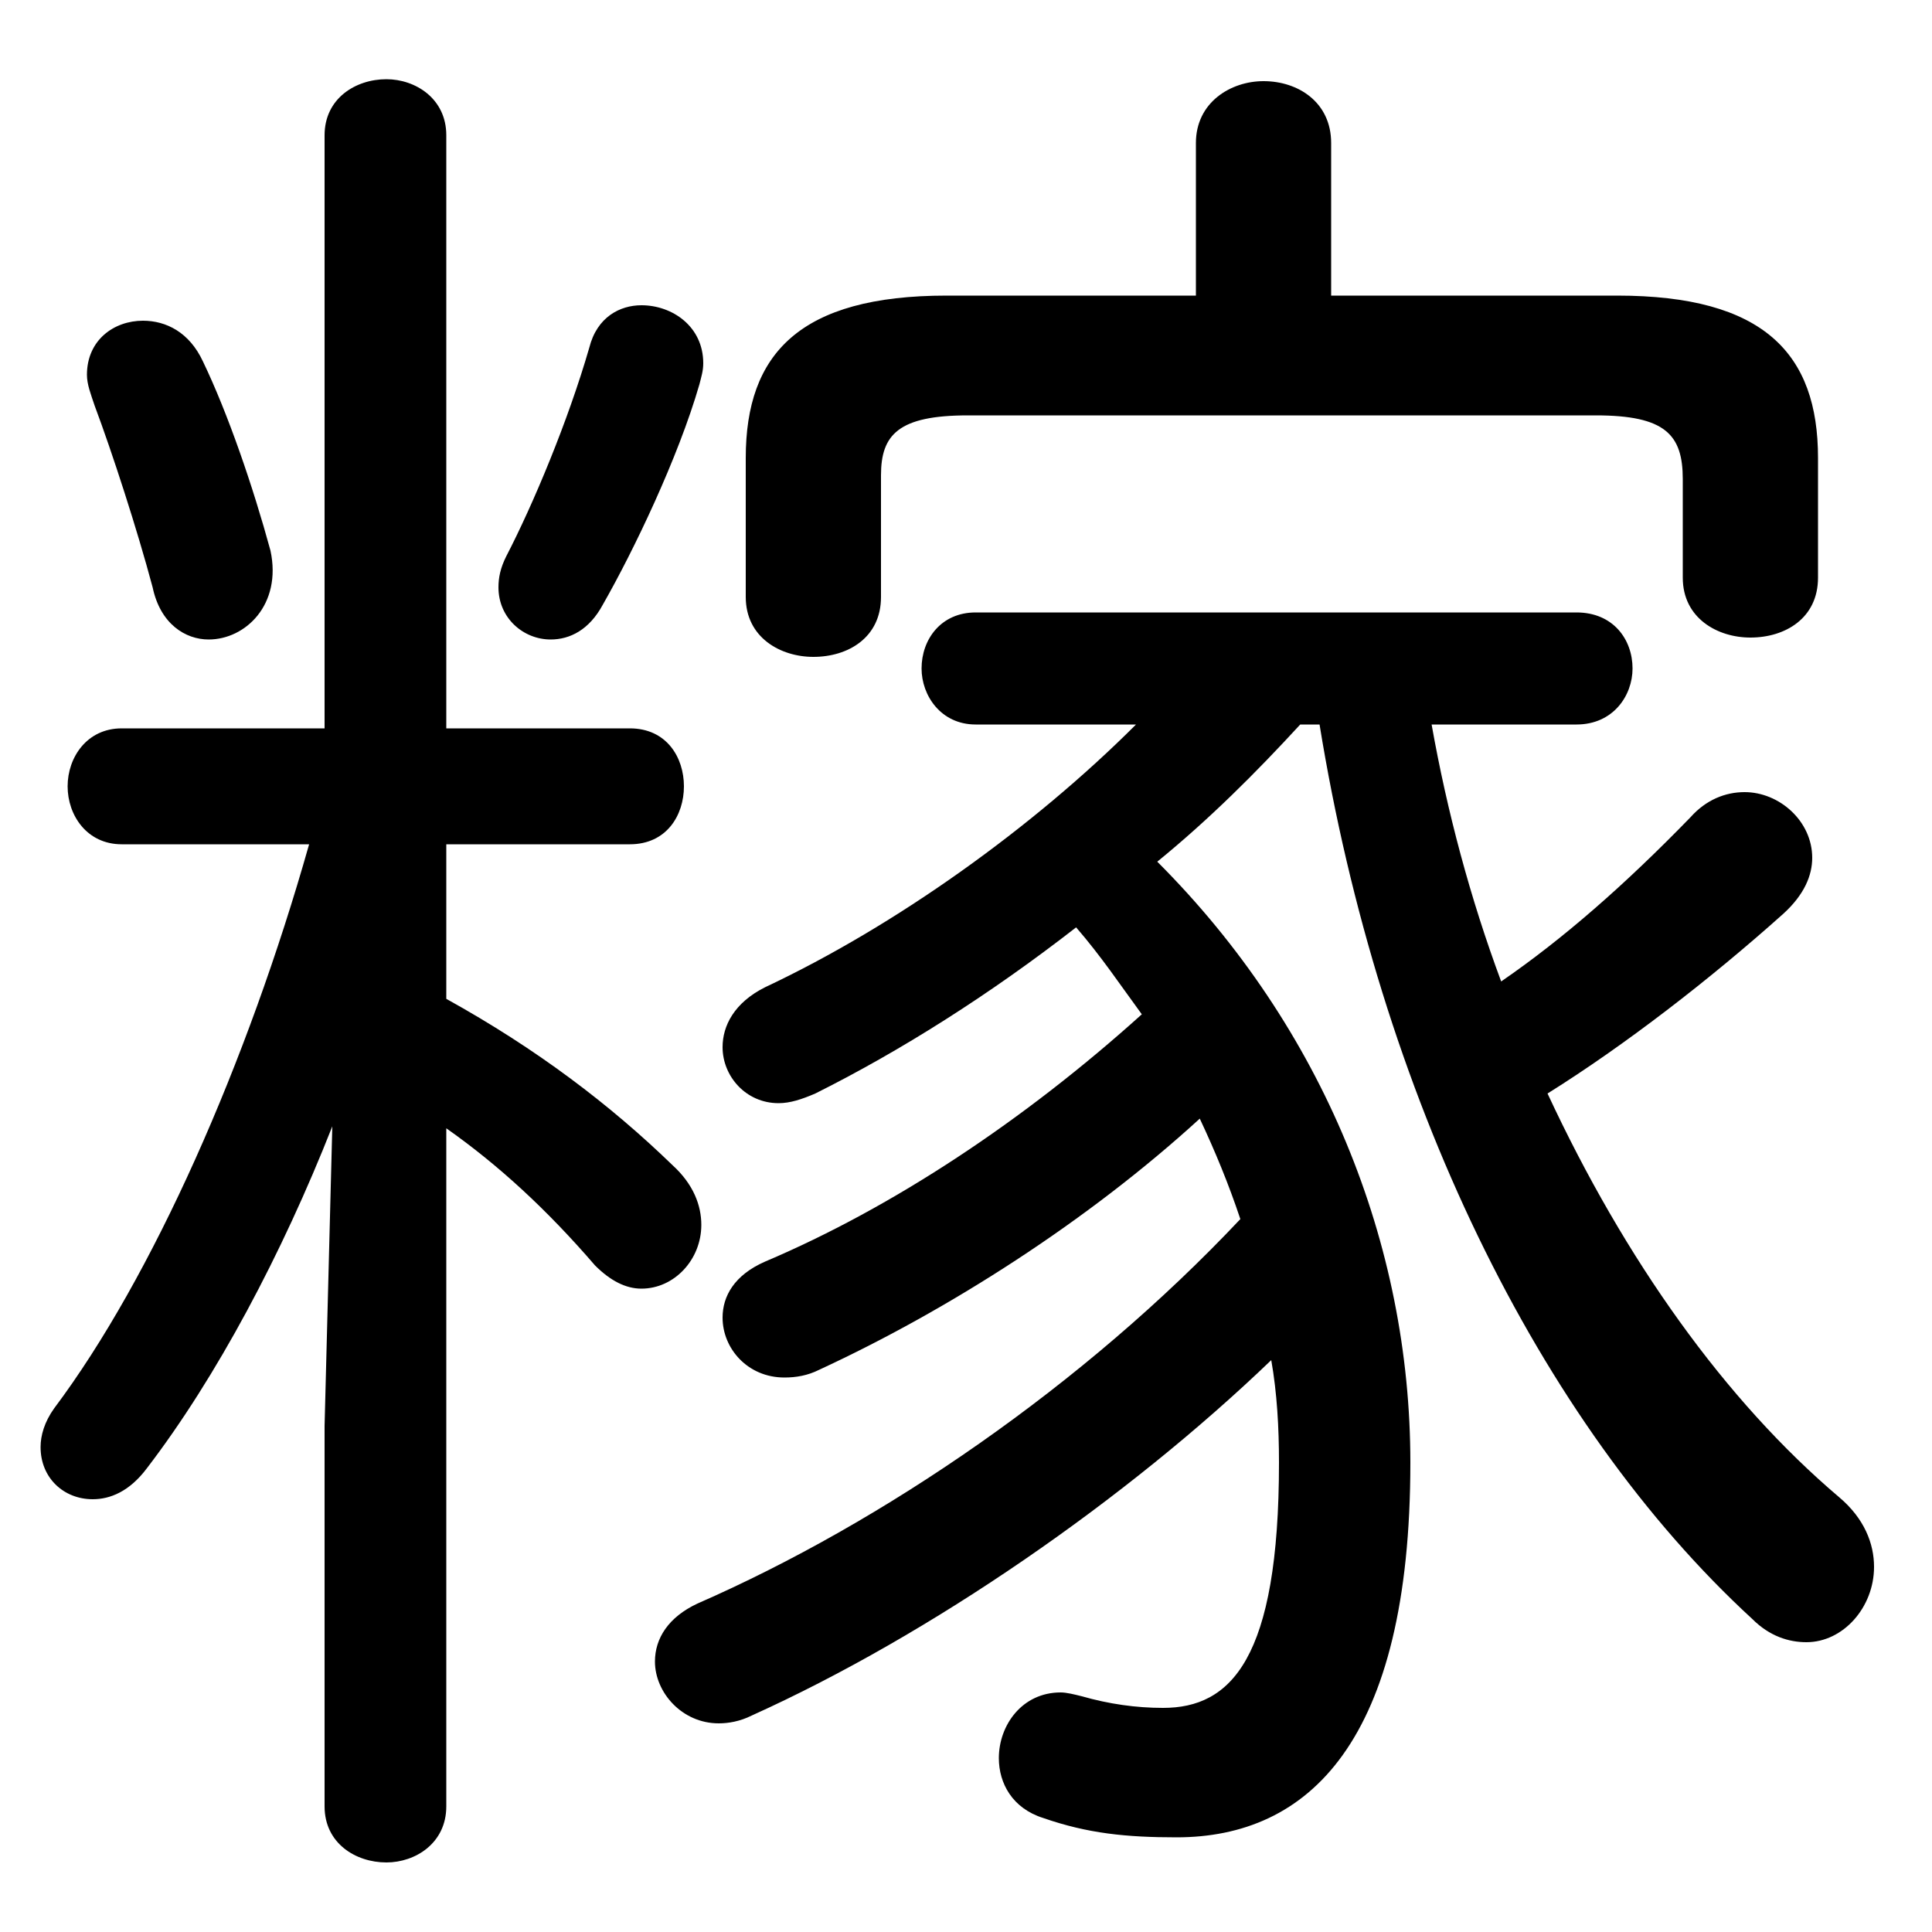 <svg xmlns="http://www.w3.org/2000/svg" viewBox="0 -44.0 50.0 50.0">
    <rect x="0" y="-44.0" width="50.0" height="50.0" fill="#808080" stroke="none"/>
    <g transform="scale(1, -1)">
        <!-- ボディの枠 -->
        <rect x="0" y="-6.0" width="50.0" height="50.0"
            stroke="white" fill="white"/>
        <!-- グリフ座標系の原点 -->
        <circle cx="0" cy="0" r="5" fill="white"/>
        <!-- グリフのアウトライン -->
        <g style="fill:black;stroke:#000000;stroke-width:0;stroke-linecap:round;stroke-linejoin:round;">
        <path d="M 34.45 36.35 L 34.45 40.3 C 34.45 41.35 33.6 41.9 32.7 41.9 C 31.85 41.9 30.95 41.35 30.95 40.3 L 30.95 36.35 L 24.5 36.35 C 20.7 36.35 19.3 34.85 19.3 32.15 L 19.3 28.55 C 19.3 27.5 20.2 27.0 21.05 27.0 C 21.95 27.0 22.8 27.5 22.8 28.55 L 22.8 31.7 C 22.8 32.75 23.25 33.25 25.05 33.25 L 41.3 33.25 C 43.1 33.25 43.55 32.75 43.55 31.6 L 43.55 29.05 C 43.55 28.0 44.45 27.5 45.3 27.5 C 46.2 27.5 47.05 28.0 47.05 29.05 L 47.05 32.15 C 47.05 34.85 45.65 36.35 41.85 36.35 Z M 29.4 25.25 C 26.75 22.6 23.2 20.05 19.8 18.45 C 19.0 18.05 18.7 17.45 18.7 16.9 C 18.7 16.15 19.3 15.45 20.15 15.45 C 20.45 15.45 20.75 15.55 21.1 15.7 C 23.3 16.8 25.6 18.25 27.85 20.0 C 28.5 19.25 29.0 18.5 29.55 17.75 C 26.5 15.0 23.1 12.75 19.8 11.35 C 19.0 11.0 18.7 10.45 18.7 9.9 C 18.7 9.1 19.35 8.35 20.3 8.35 C 20.6 8.35 20.9 8.4 21.2 8.55 C 24.55 10.1 28.15 12.4 31.05 15.05 C 31.45 14.2 31.8 13.35 32.1 12.45 C 28.05 8.15 22.85 4.6 18.05 2.5 C 17.3 2.15 16.95 1.6 16.95 1.0 C 16.95 0.2 17.65 -0.6 18.6 -0.6 C 18.85 -0.6 19.15 -0.55 19.45 -0.4 C 24.1 1.7 29.15 5.2 32.9 8.8 C 33.05 7.95 33.1 7.05 33.1 6.15 C 33.1 1.05 31.85 -0.2 30.1 -0.2 C 29.4 -0.2 28.7 -0.1 28.0 0.1 C 27.8 0.15 27.6 0.2 27.45 0.2 C 26.45 0.2 25.85 -0.65 25.85 -1.5 C 25.85 -2.15 26.2 -2.8 27.0 -3.05 C 28.15 -3.45 29.15 -3.55 30.45 -3.55 C 33.85 -3.55 36.5 -1.1 36.5 6.15 C 36.5 11.8 34.25 17.4 29.95 21.7 C 31.3 22.8 32.5 24.0 33.65 25.25 L 34.15 25.25 C 35.7 15.7 39.8 7.2 45.35 2.1 C 45.8 1.65 46.3 1.5 46.75 1.5 C 47.7 1.5 48.5 2.4 48.5 3.45 C 48.5 4.05 48.25 4.7 47.6 5.25 C 44.65 7.75 42.05 11.4 40.05 15.7 C 42.05 16.95 44.25 18.65 46.15 20.35 C 46.7 20.85 46.9 21.35 46.9 21.8 C 46.9 22.75 46.05 23.5 45.15 23.5 C 44.65 23.5 44.15 23.3 43.75 22.85 C 42.05 21.1 40.45 19.7 38.85 18.6 C 38.05 20.75 37.45 23.0 37.05 25.25 L 40.8 25.25 C 41.75 25.25 42.25 26.0 42.25 26.7 C 42.25 27.45 41.75 28.15 40.8 28.15 L 25.25 28.15 C 24.35 28.15 23.85 27.45 23.85 26.7 C 23.85 26.0 24.35 25.25 25.25 25.25 Z M 8.0 22.15 C 6.4 16.5 3.95 10.95 1.4 7.55 C 1.15 7.2 1.05 6.85 1.05 6.55 C 1.05 5.75 1.65 5.2 2.4 5.2 C 2.85 5.2 3.35 5.4 3.8 6.0 C 5.6 8.35 7.3 11.55 8.6 14.85 L 8.4 7.1 L 8.4 -2.75 C 8.4 -3.7 9.2 -4.2 10.0 -4.2 C 10.75 -4.2 11.55 -3.7 11.55 -2.75 L 11.55 14.8 C 12.9 13.85 14.15 12.7 15.4 11.25 C 15.8 10.85 16.2 10.65 16.6 10.65 C 17.45 10.65 18.15 11.4 18.15 12.3 C 18.15 12.8 17.95 13.35 17.4 13.85 C 15.8 15.4 13.9 16.85 11.55 18.15 L 11.55 22.15 L 16.3 22.15 C 17.25 22.15 17.7 22.9 17.7 23.65 C 17.7 24.4 17.25 25.15 16.3 25.15 L 11.55 25.15 L 11.55 40.5 C 11.55 41.45 10.75 41.95 10.0 41.95 C 9.2 41.95 8.4 41.45 8.4 40.5 L 8.4 25.15 L 3.15 25.15 C 2.25 25.15 1.75 24.4 1.75 23.65 C 1.75 22.9 2.25 22.15 3.15 22.15 Z M 15.25 35.0 C 14.7 33.1 13.8 30.95 13.1 29.6 C 12.95 29.3 12.9 29.05 12.9 28.8 C 12.9 28.0 13.55 27.45 14.25 27.45 C 14.75 27.45 15.25 27.7 15.6 28.35 C 16.4 29.75 17.55 32.15 18.1 34.05 C 18.15 34.25 18.2 34.4 18.2 34.6 C 18.2 35.55 17.4 36.1 16.6 36.1 C 16.05 36.1 15.45 35.8 15.25 35.0 Z M 5.25 34.65 C 4.9 35.4 4.3 35.7 3.7 35.7 C 2.95 35.7 2.25 35.2 2.25 34.3 C 2.25 34.05 2.35 33.8 2.45 33.5 C 2.9 32.3 3.55 30.3 3.95 28.8 C 4.15 27.85 4.8 27.45 5.4 27.45 C 6.35 27.45 7.3 28.35 7.0 29.75 C 6.55 31.4 5.9 33.3 5.25 34.65 Z"/>
    </g>
    </g>
</svg>
